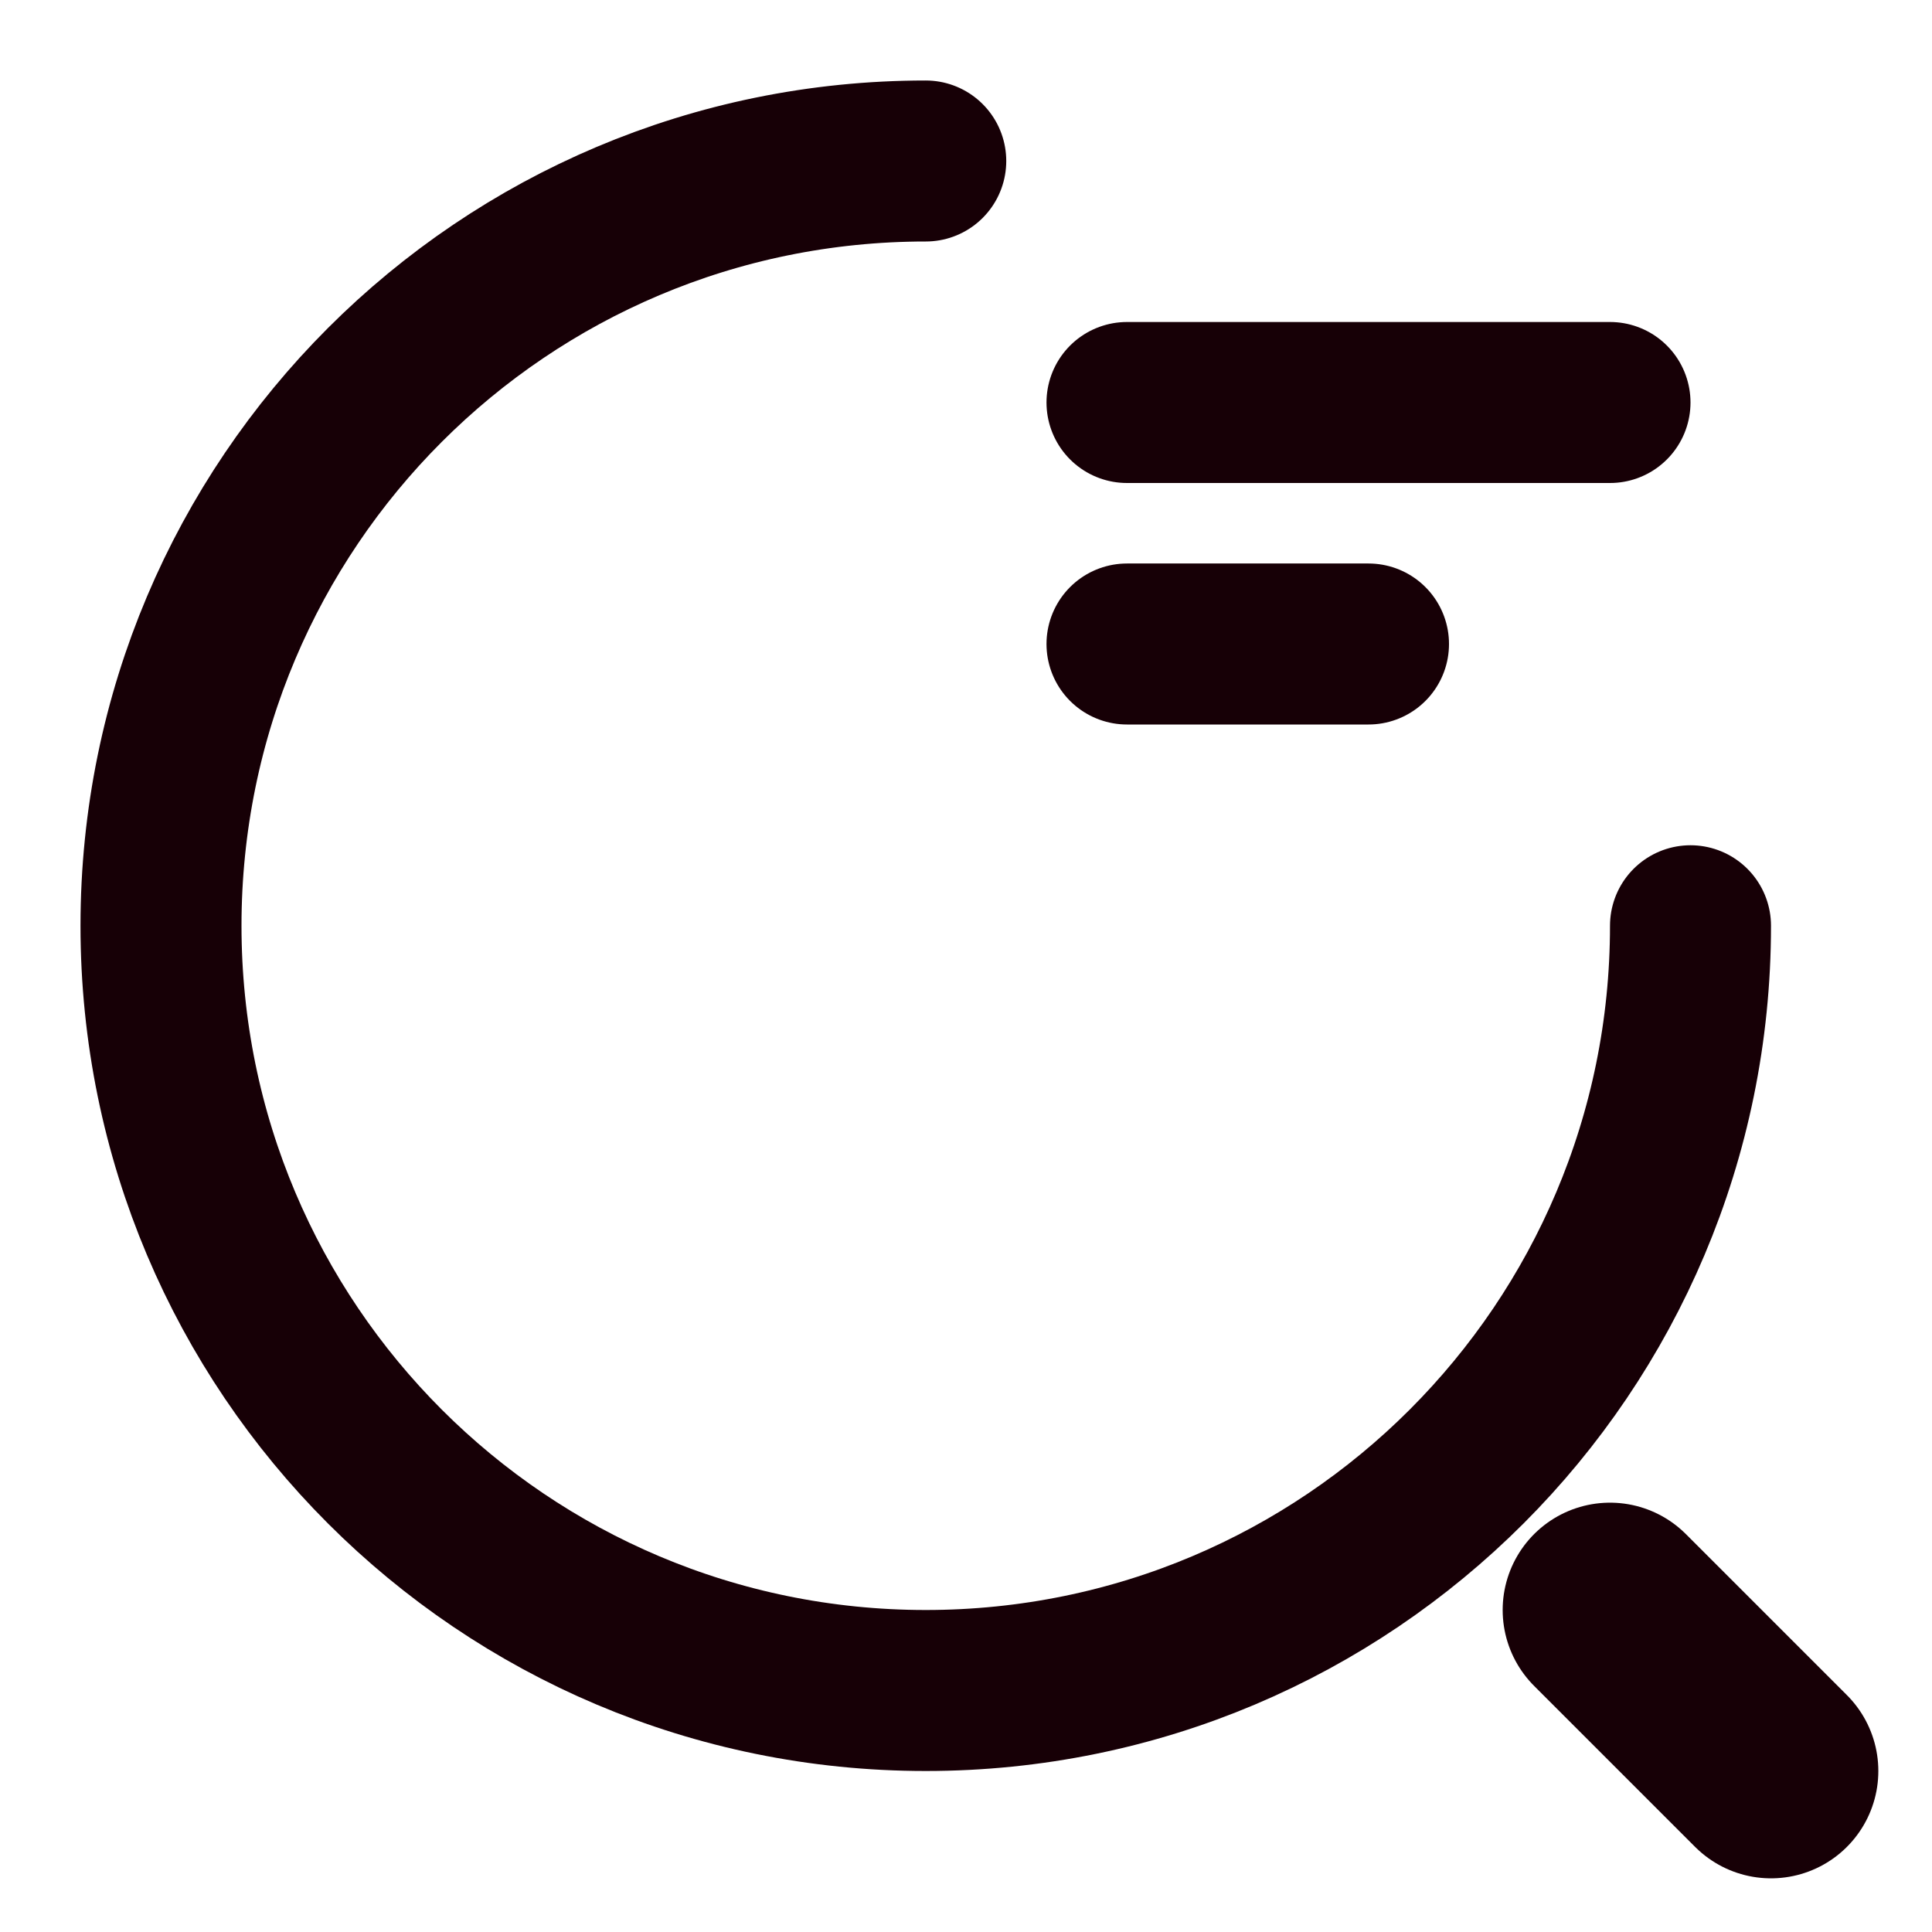 <svg width="18" height="18" viewBox="0 0 18 18" fill="none" xmlns="http://www.w3.org/2000/svg">
                                <path d="M10.5 3.75H15" stroke="#170006" stroke-width="1.5" stroke-linecap="round" stroke-linejoin="round"></path>
                                <path d="M10.5 6H12.75" stroke="#170006" stroke-width="1.5" stroke-linecap="round" stroke-linejoin="round"></path>
                                <path d="M15.75 8.625C15.75 12.562 12.562 15.75 8.625 15.75C4.688 15.75 1.5 12.562 1.5 8.625C1.5 4.688 4.688 1.5 8.625 1.5" stroke="#170006" stroke-width="1.5" stroke-linecap="round" stroke-linejoin="round"></path>
                                <path d="M16.5 16.5L15 15" stroke="#170006" stroke-width="2" stroke-linecap="round" stroke-linejoin="round"></path>
                            </svg>